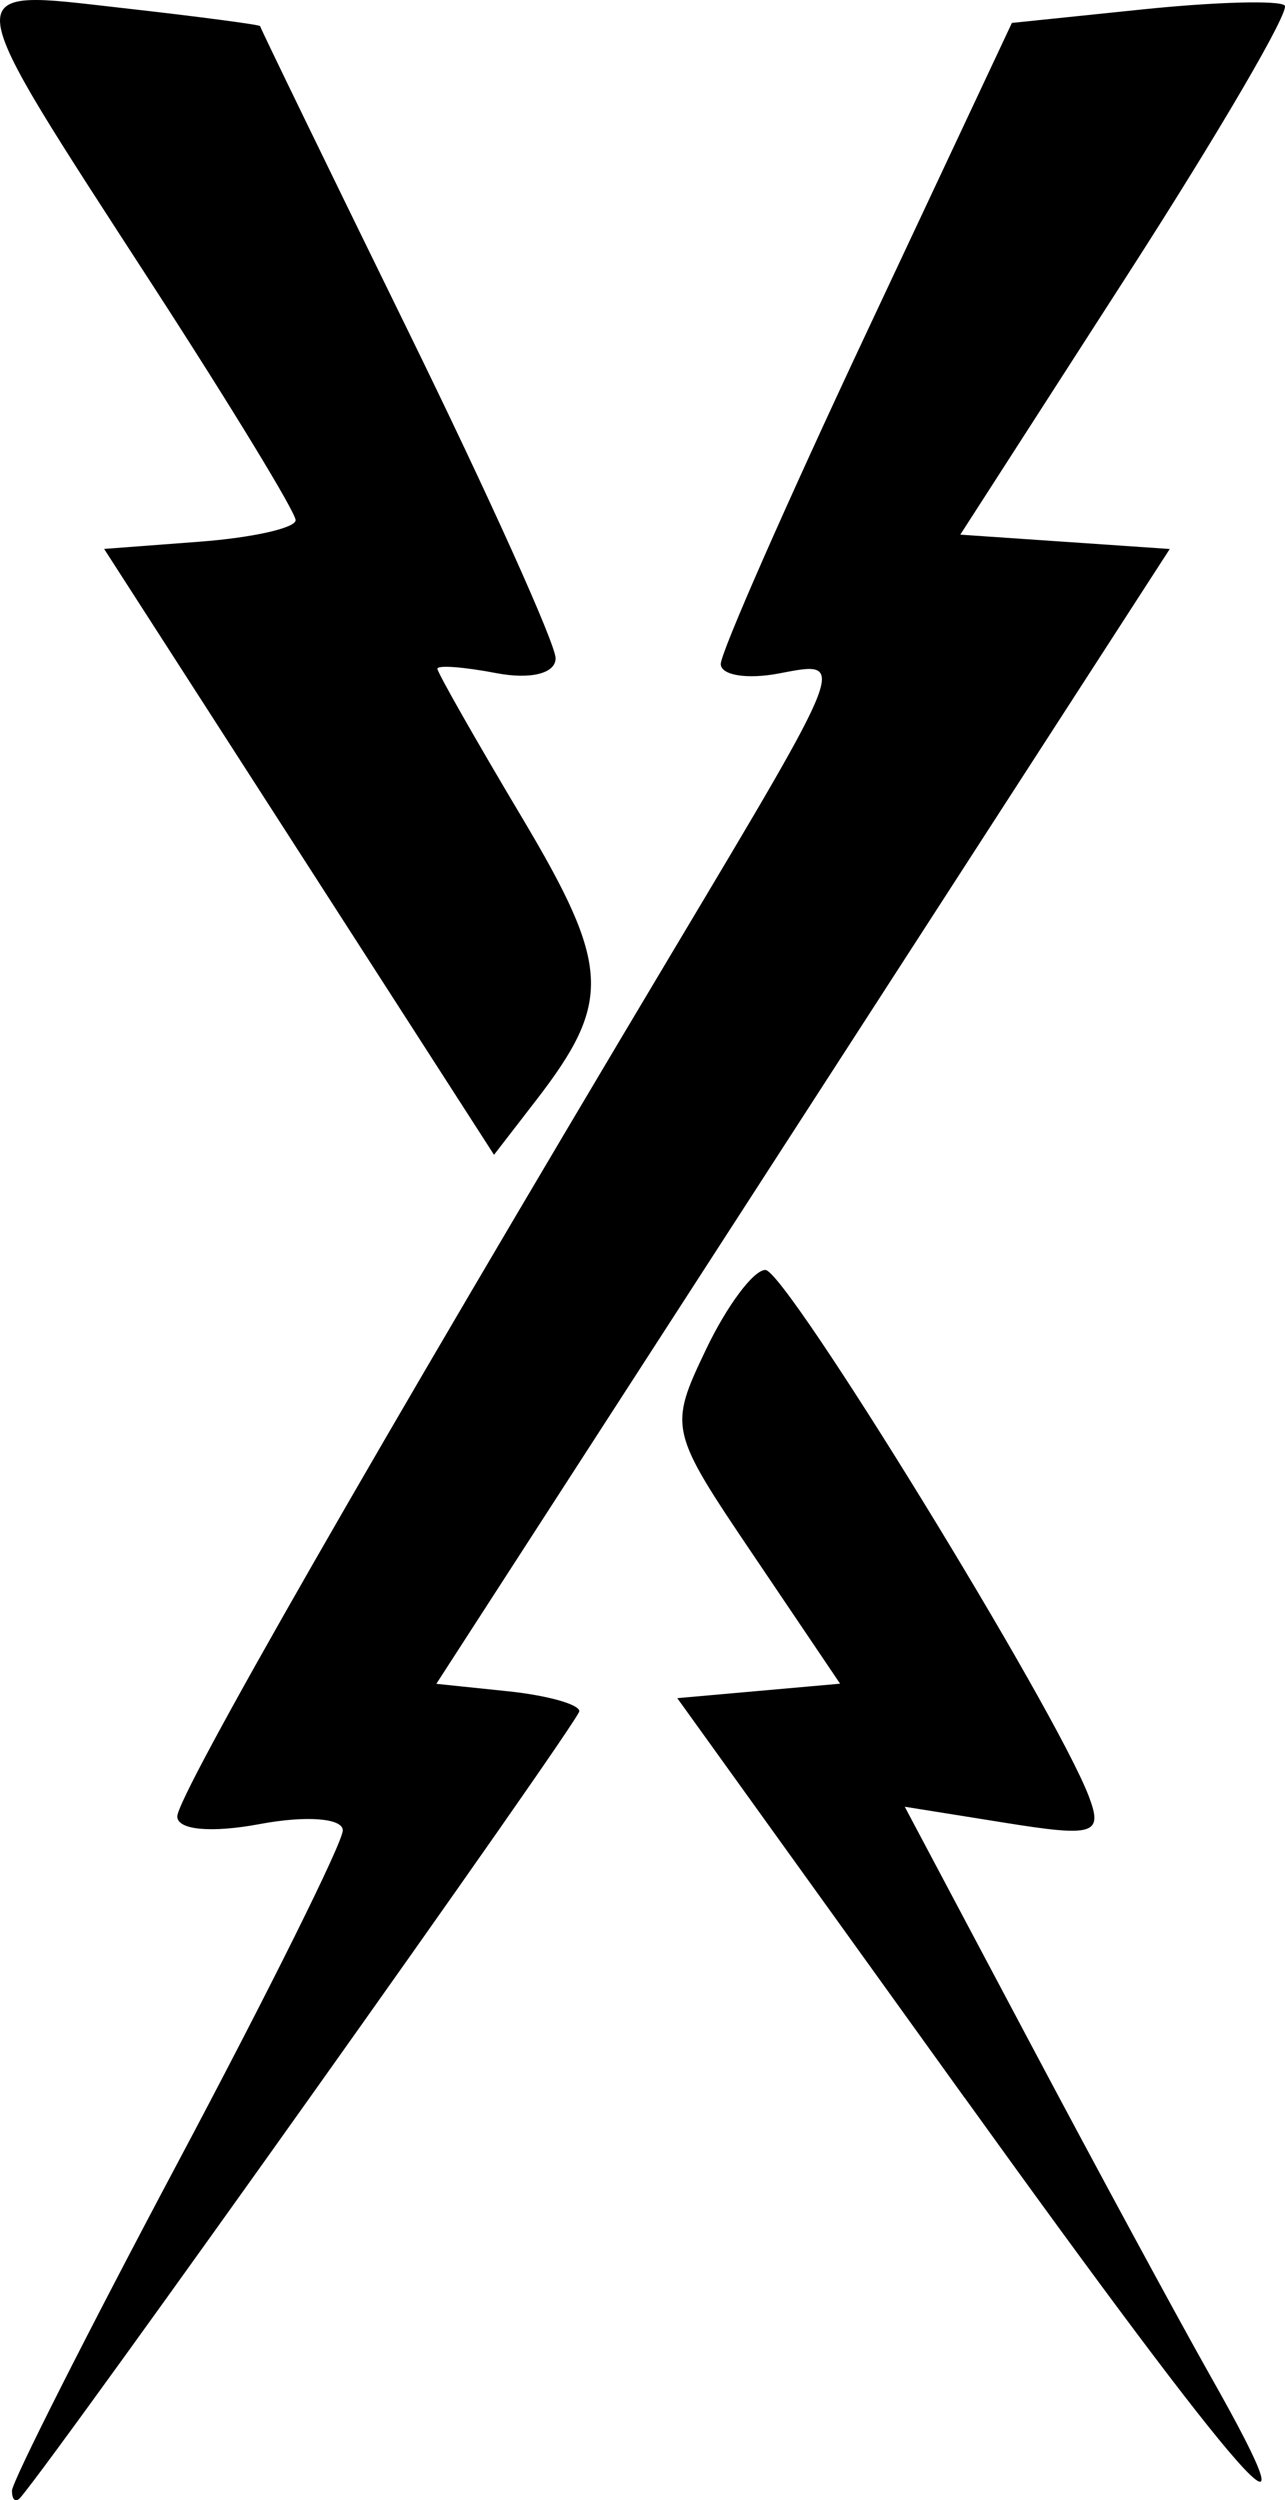 <?xml version="1.0" encoding="UTF-8" standalone="no"?>
<!-- Created with Inkscape (http://www.inkscape.org/) -->

<svg
   width="19.178mm"
   height="37.306mm"
   viewBox="0 0 19.178 37.306"
   version="1.1"
   id="svg1"
   xml:space="preserve"
   xmlns="http://www.w3.org/2000/svg"
   xmlns:svg="http://www.w3.org/2000/svg"><defs
     id="defs1" /><g
     id="layer1"
     transform="translate(-40.699,-136.21)"><path
       style="fill:#000000"
       d="m 40.877,173.379 c 0,-0.134 1.111,-2.333 2.469,-4.887 1.358,-2.553 2.469,-4.789 2.469,-4.969 0,-0.182 -0.546,-0.224 -1.235,-0.095 -0.727,0.136 -1.235,0.09 -1.235,-0.113 0,-0.313 2.965,-5.489 7.4,-12.916 2.622,-4.391 2.6,-4.335 1.581,-4.14 -0.477,0.091 -0.868,0.028 -0.87,-0.14 -0.002,-0.168 0.975,-2.389 2.171,-4.936 l 2.174,-4.631 1.963,-0.203 c 1.079,-0.111 2.028,-0.137 2.109,-0.057 0.08,0.08 -0.976,1.89 -2.348,4.021 l -2.494,3.875 1.563,0.107 1.563,0.107 -5.473,8.467 -5.473,8.467 1.067,0.111 c 0.587,0.061 1.067,0.195 1.067,0.298 0,0.144 -7.742,11.034 -8.341,11.733 -0.069,0.081 -0.126,0.037 -0.126,-0.097 z m 14.215,-5.87 -4.285,-5.959 1.215,-0.108 1.215,-0.108 -1.283,-1.901 c -1.269,-1.879 -1.277,-1.914 -0.718,-3.087 0.311,-0.652 0.71,-1.186 0.886,-1.186 0.307,0 4.339,6.562 4.829,7.86 0.212,0.562 0.079,0.603 -1.256,0.389 l -1.493,-0.239 1.853,3.491 c 1.019,1.92 2.242,4.178 2.717,5.018 1.709,3.02 0.531,1.684 -3.68,-4.172 z m -9.929,-18.587 -2.91,-4.521 1.429,-0.108 c 0.786,-0.06 1.429,-0.204 1.429,-0.321 0,-0.117 -0.953,-1.683 -2.118,-3.481 -2.983,-4.604 -2.964,-4.443 -0.481,-4.163 1.138,0.128 2.069,0.251 2.069,0.272 0,0.022 0.992,2.065 2.205,4.541 1.213,2.476 2.205,4.677 2.205,4.892 0,0.226 -0.371,0.319 -0.882,0.222 -0.485,-0.093 -0.882,-0.123 -0.882,-0.066 0,0.056 0.569,1.057 1.265,2.225 1.318,2.213 1.345,2.742 0.21,4.212 l -0.63,0.816 z"
       id="path8" /></g></svg>
